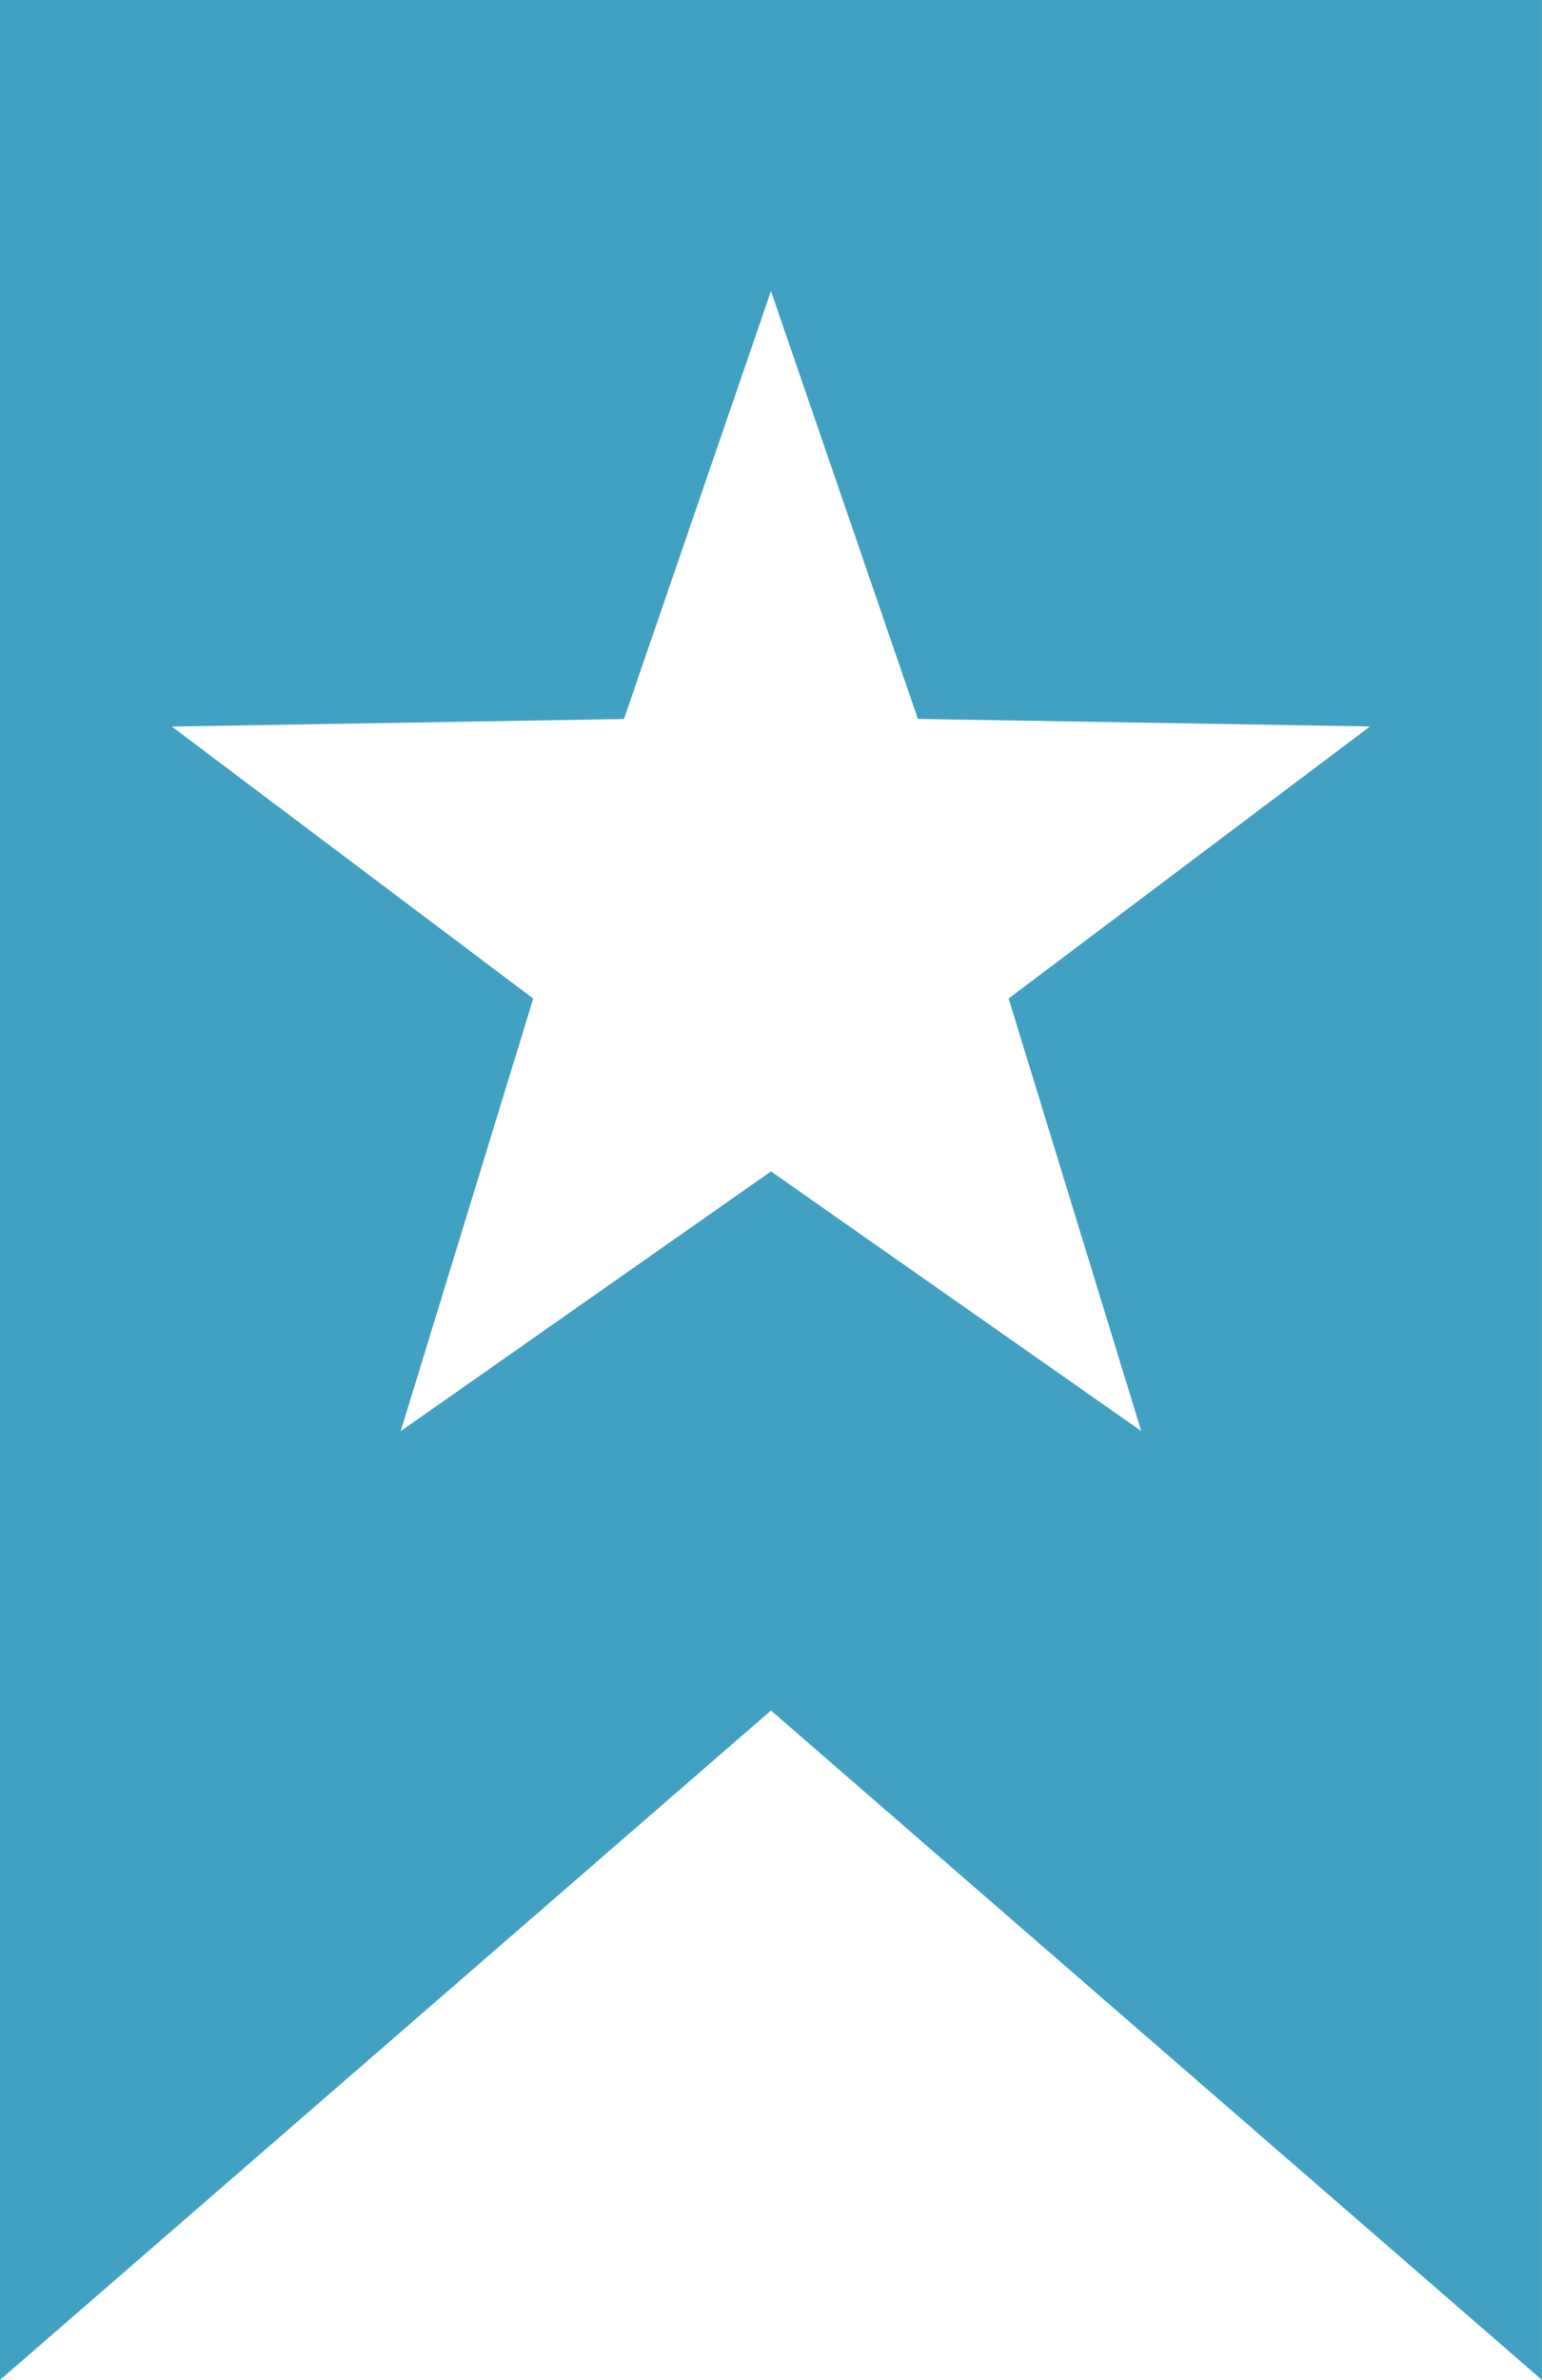 <svg xmlns="http://www.w3.org/2000/svg" width="32.001" height="49.37" viewBox="0 0 32.001 49.37">
  <path id="Tracé_98" data-name="Tracé 98" d="M947,824v49.37l16-13.887,16,13.887V824Zm23.684,29.686L963,848.3l-7.684,5.388,2.75-8.973-7.5-5.643,9.383-.157L963,830.038l3.049,8.875,9.383.157-7.5,5.643Z" transform="translate(-947 -824)" fill="#42a1c2"/>
</svg>
